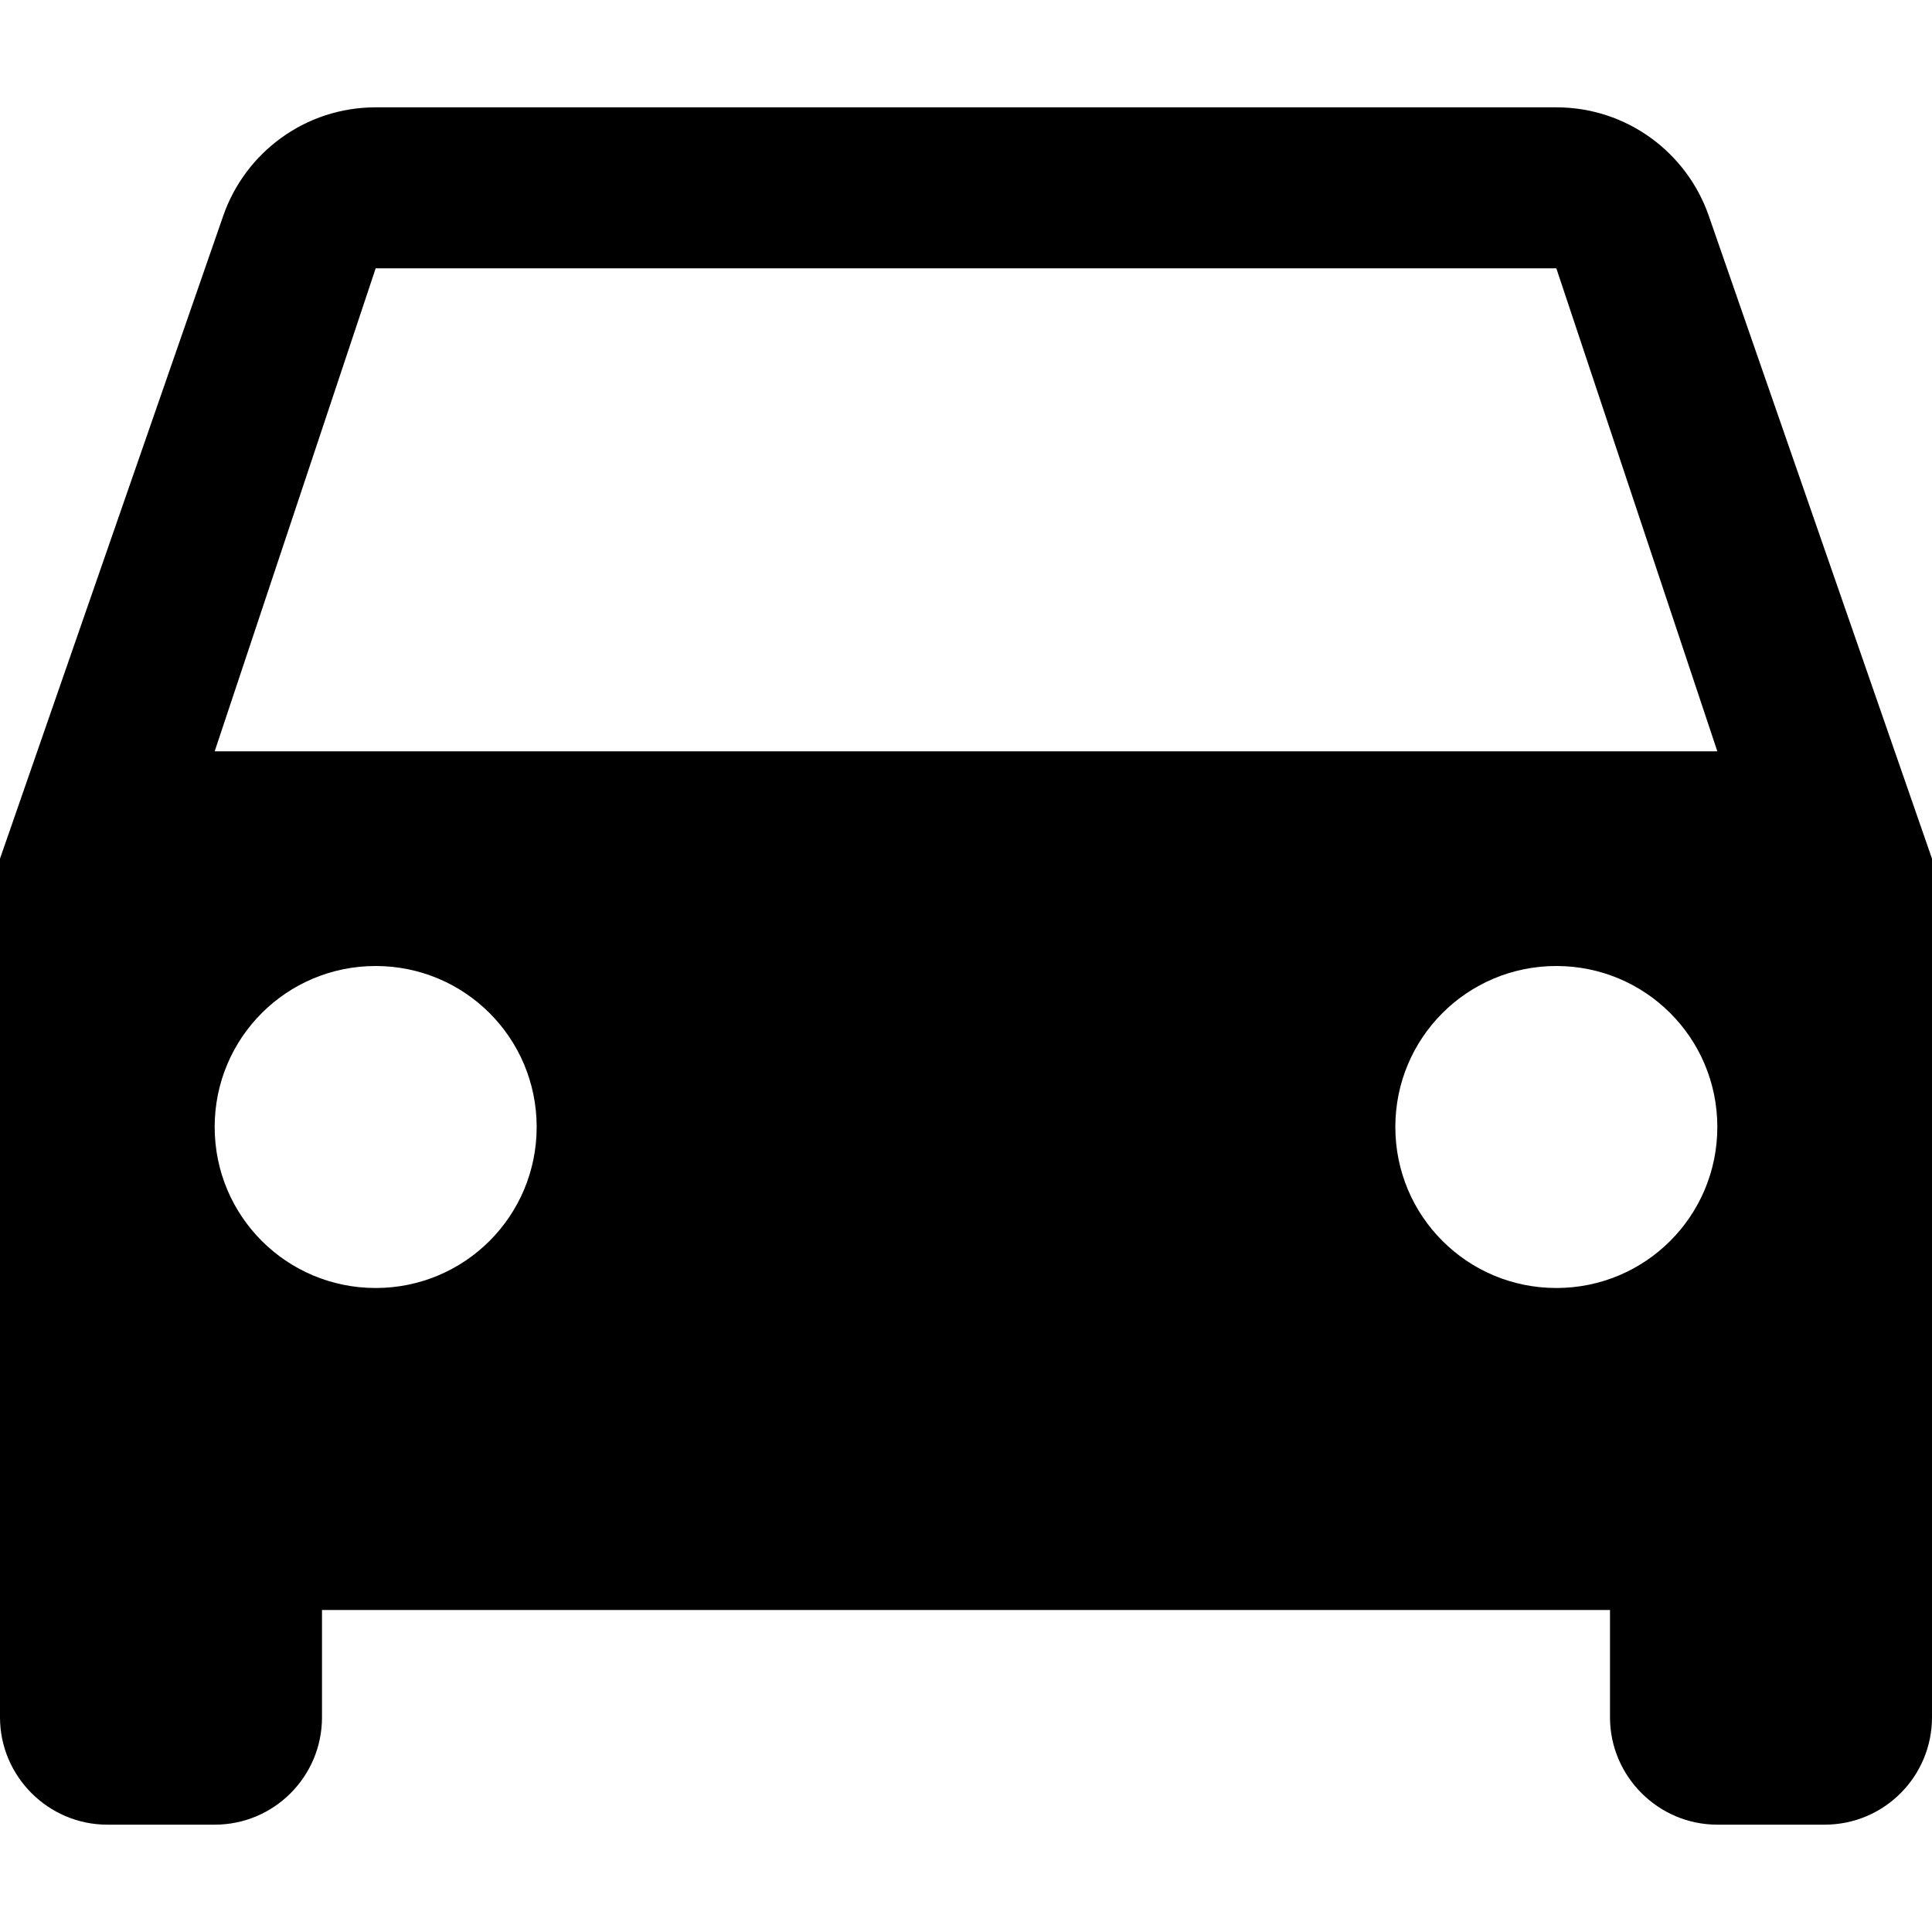<?xml version="1.0" encoding="iso-8859-1"?>
<!-- Generator: Adobe Illustrator 19.0.0, SVG Export Plug-In . SVG Version: 6.00 Build 0)  -->
<svg xmlns="http://www.w3.org/2000/svg" version="1.1" id="Capa_1" x="0px" y="0px" viewBox="0 0 384 384"
     style="enable-background:new 0 0 384 384;" xml:space="preserve">
<g>
	<g>
		<path d="M339.627,42.88c-4.373-12.587-16.32-21.547-30.293-21.547H74.667c-13.973,0-25.92,8.96-30.293,21.547L0,170.667v170.667    c0,11.733,9.6,21.333,21.333,21.333h21.333c11.84,0,21.333-9.6,21.333-21.333V320h256v21.333c0,11.733,9.6,21.333,21.333,21.333    h21.333c11.84,0,21.333-9.6,21.333-21.333V170.667L339.627,42.88z M74.667,256c-17.707,0-32-14.293-32-32s14.293-32,32-32    s32,14.293,32,32S92.373,256,74.667,256z M309.333,256c-17.707,0-32-14.293-32-32s14.293-32,32-32s32,14.293,32,32    S327.04,256,309.333,256z M42.667,149.333l32-96h234.667l32,96H42.667z"/>
	</g>
</g>
    <g>
</g>
    <g>
</g>
    <g>
</g>
    <g>
</g>
    <g>
</g>
    <g>
</g>
    <g>
</g>
    <g>
</g>
    <g>
</g>
    <g>
</g>
    <g>
</g>
    <g>
</g>
    <g>
</g>
    <g>
</g>
    <g>
</g>
</svg>
